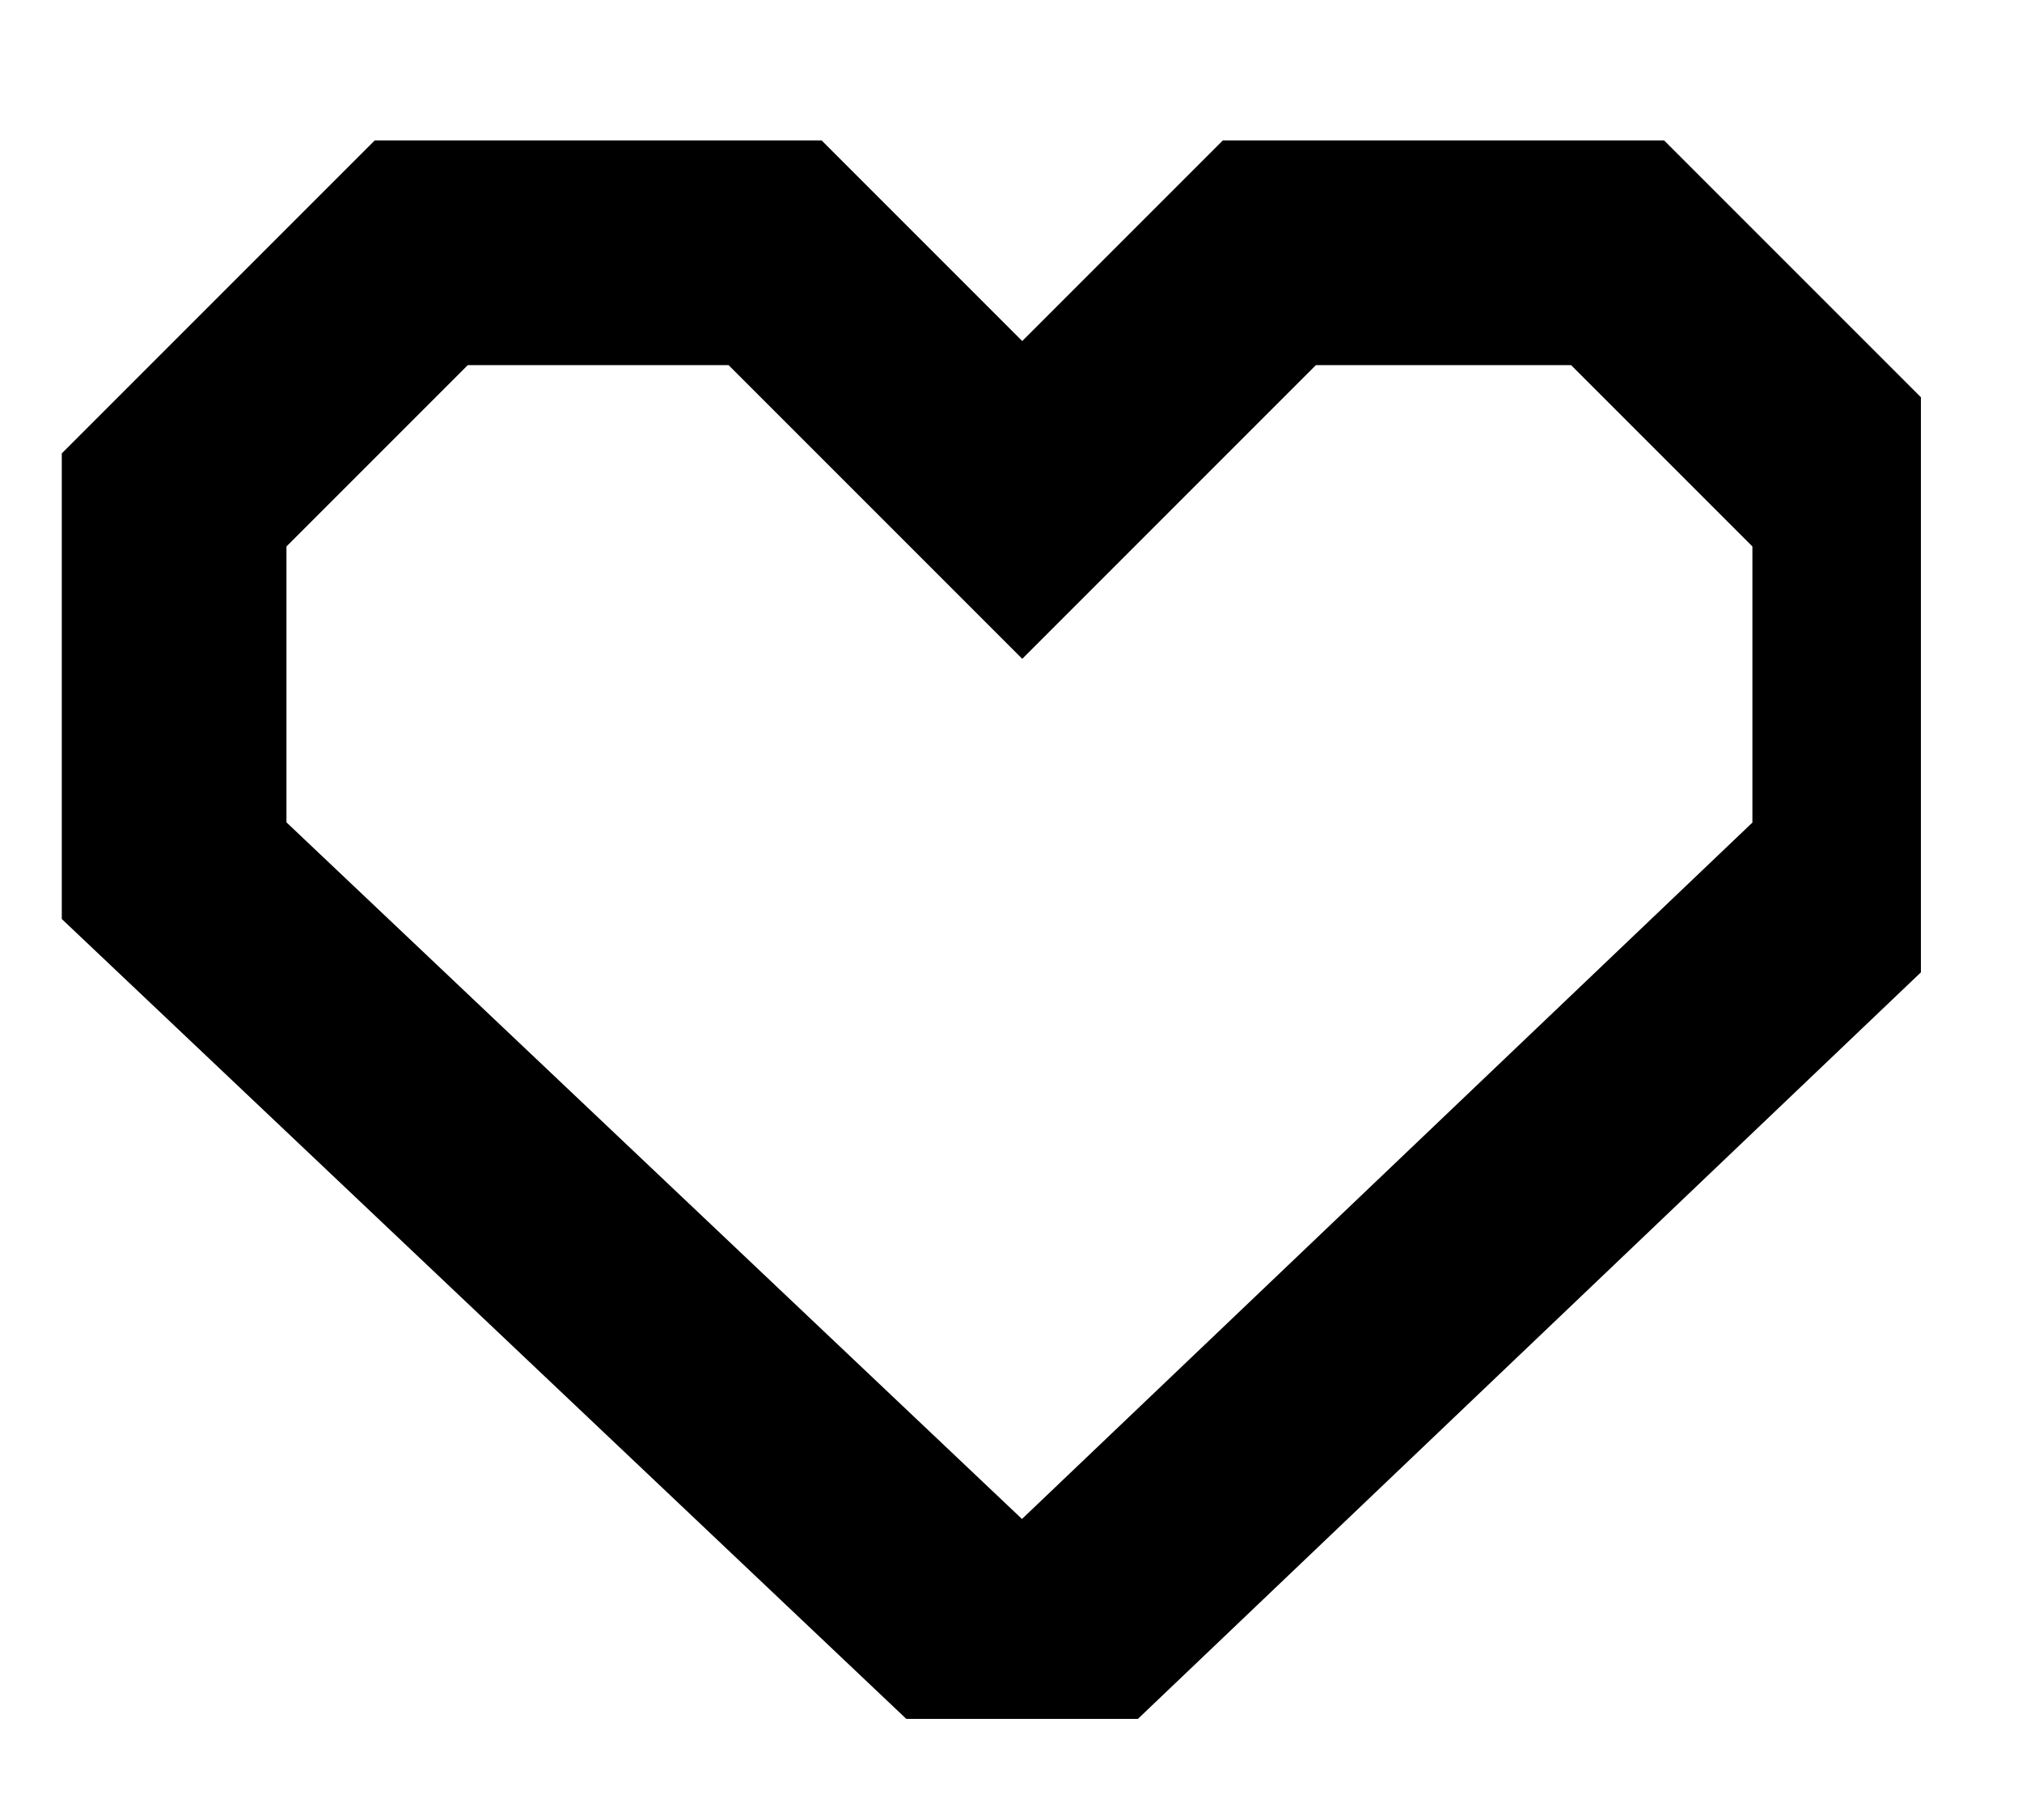 <svg version="1.2" xmlns="http://www.w3.org/2000/svg" viewBox="0 0 36 32" width="40" height="36">
	<title>HerzKontur-svg-svg</title>
	<defs>
		<clipPath clipPathUnits="userSpaceOnUse" id="cp1">
			<path d="m0.1 0.3h34.1v30.1h-34.1z"/>
		</clipPath>
	</defs>
	<style>
		.s0 { fill: none;stroke: #000000;stroke-width: 4 } 
	</style>
	<g id="Layer">
		<g id="Clip-Path: Clip-Path" clip-path="url(#cp1)">
			<g id="Clip-Path">
				<path id="Layer" fill-rule="evenodd" class="s0" d="m22.6 4.3l-4.4 4.4-4.4-4.4h-6.3l-4.4 4.4v6.6l15.1 14.3 15-14.3v-6.6l-4.4-4.4z"/>
			</g>
		</g>
	</g>
</svg>